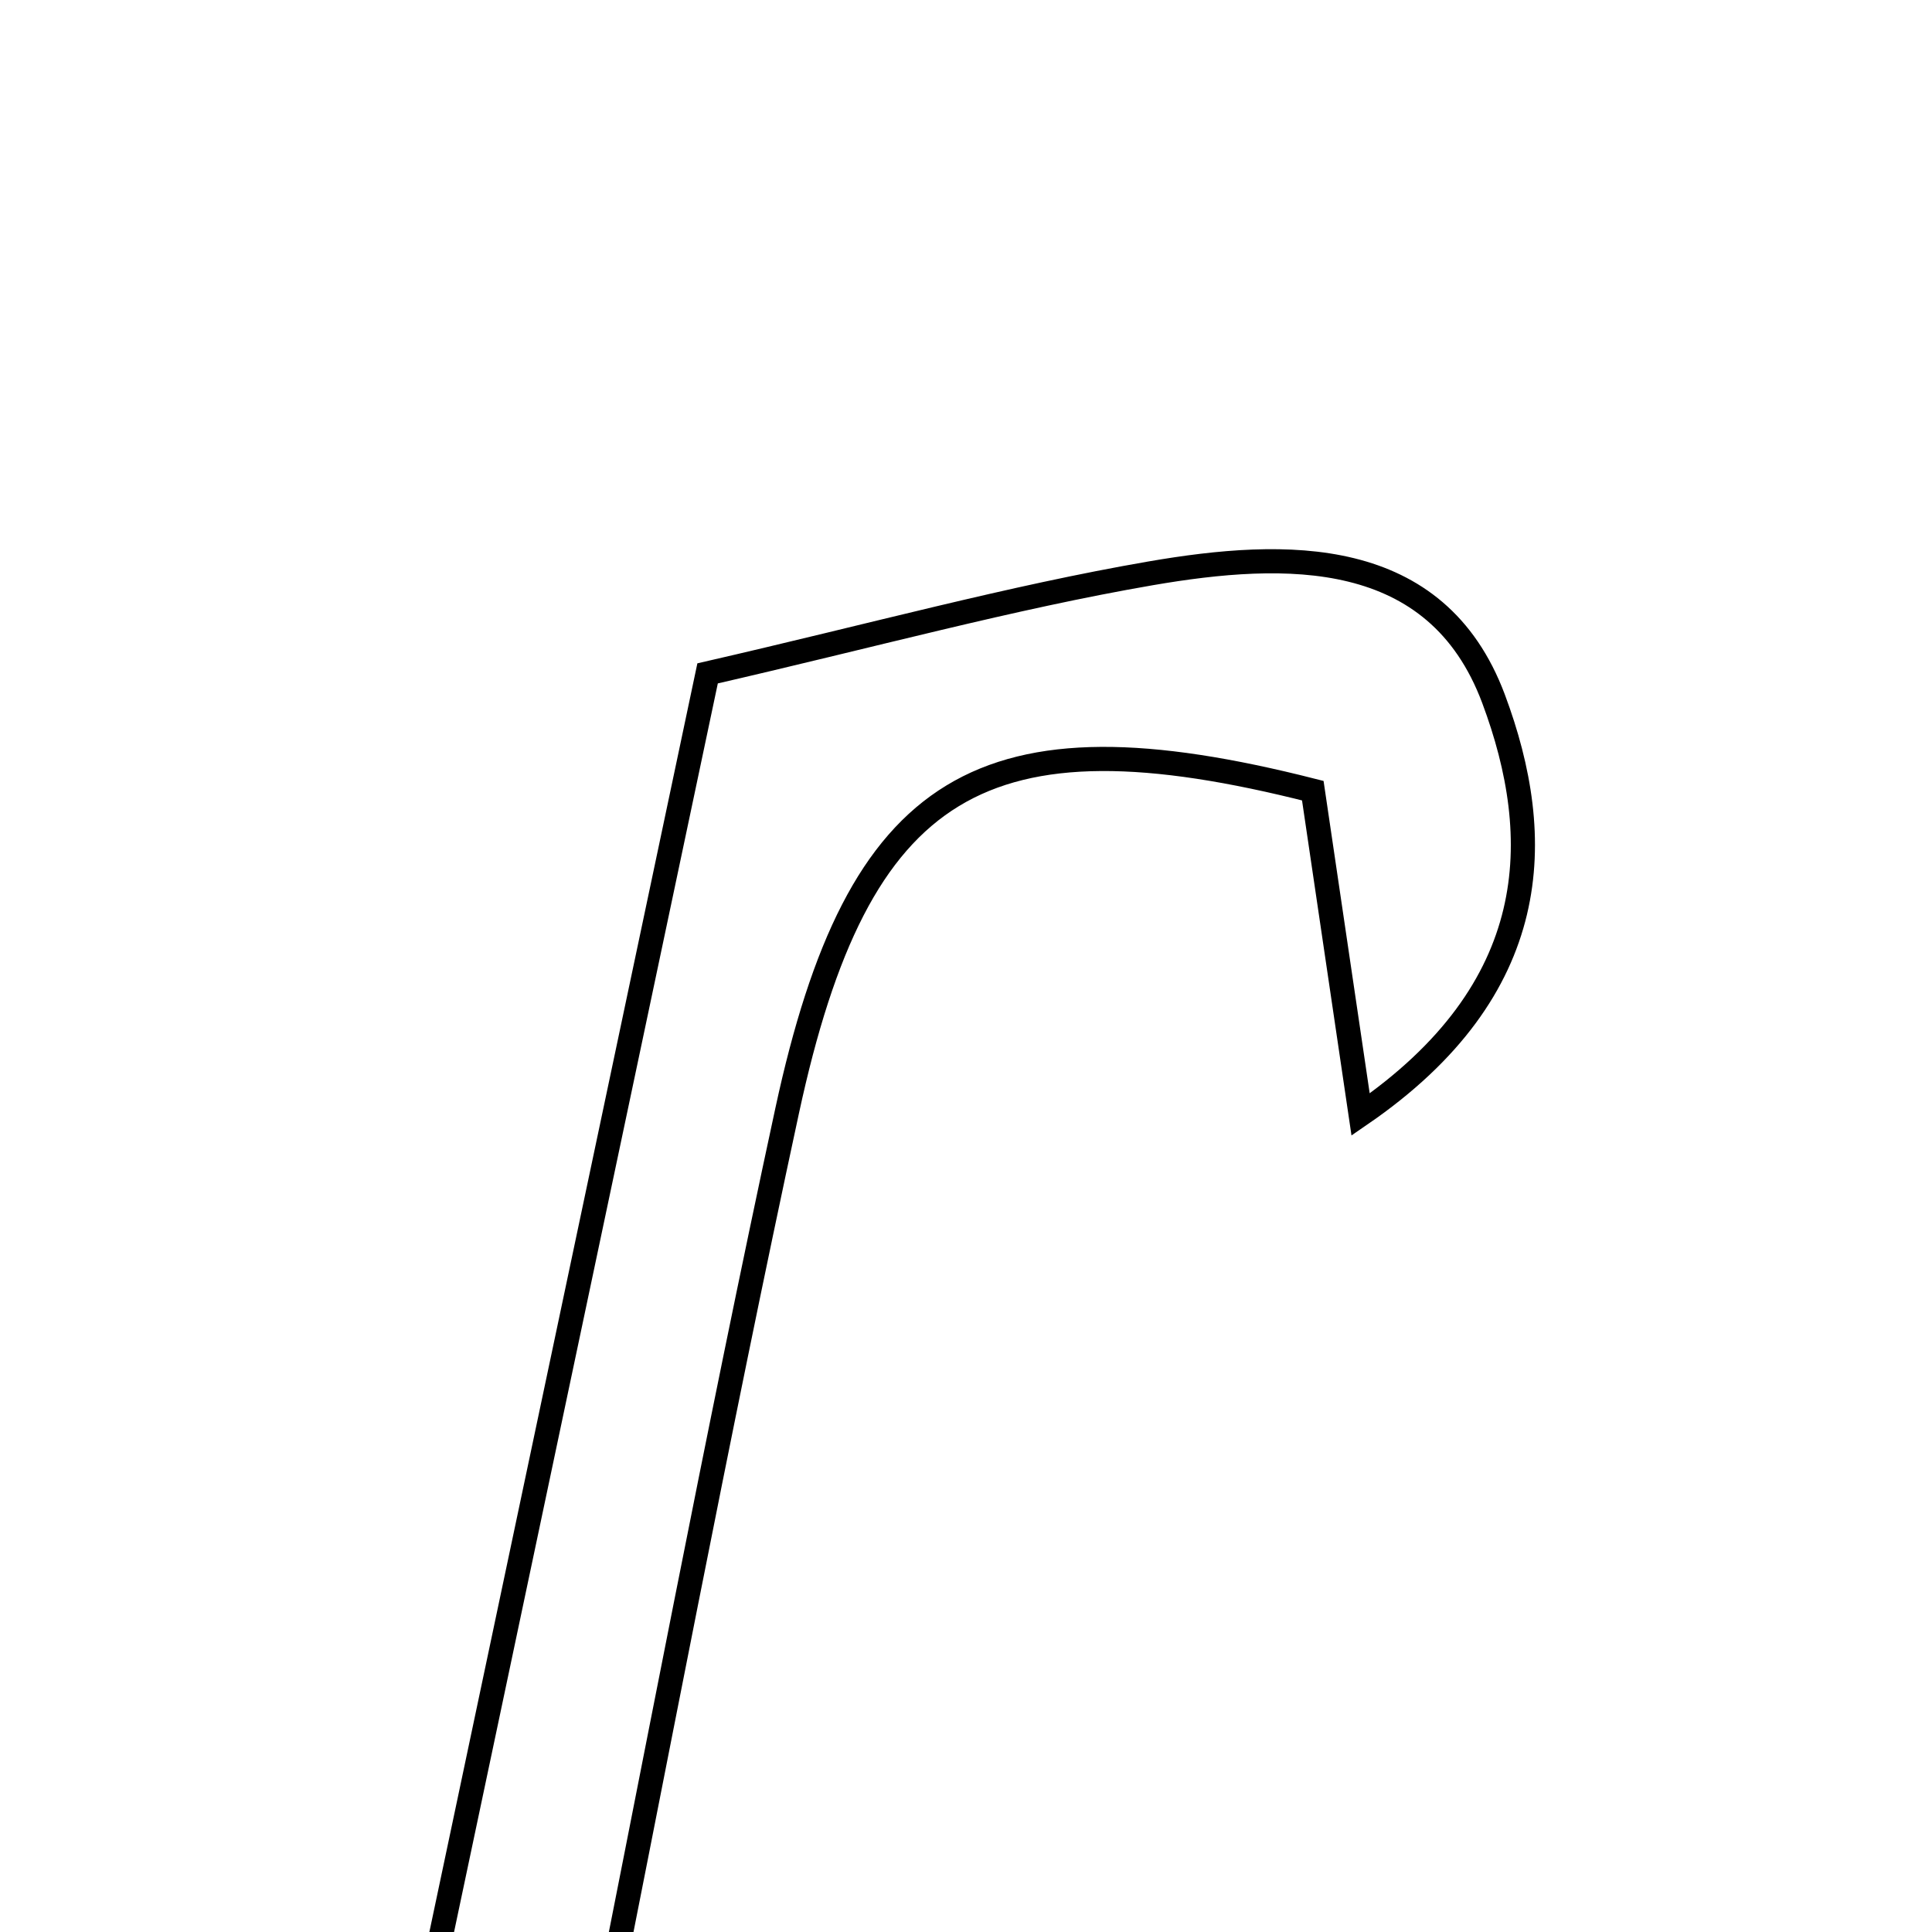 <svg xmlns="http://www.w3.org/2000/svg" viewBox="0.0 0.0 24.0 24.0" height="200px" width="200px"><path fill="none" stroke="black" stroke-width=".3" stroke-opacity="1.0"  filling="0" d="M14.295 7.122 C15.975 6.833 17.842 6.781 18.553 8.68 C19.201 10.414 19.173 12.286 16.902 13.845 C16.648 12.125 16.473 10.939 16.308 9.822 C12.202 8.778 10.661 9.711 9.779 13.795 C8.901 17.862 8.131 21.952 7.285 26.172 C6.375 25.99 5.808 25.876 5.12 25.738 C6.395 19.704 7.624 13.887 8.79 8.365 C10.838 7.895 12.552 7.423 14.295 7.122"></path></svg>